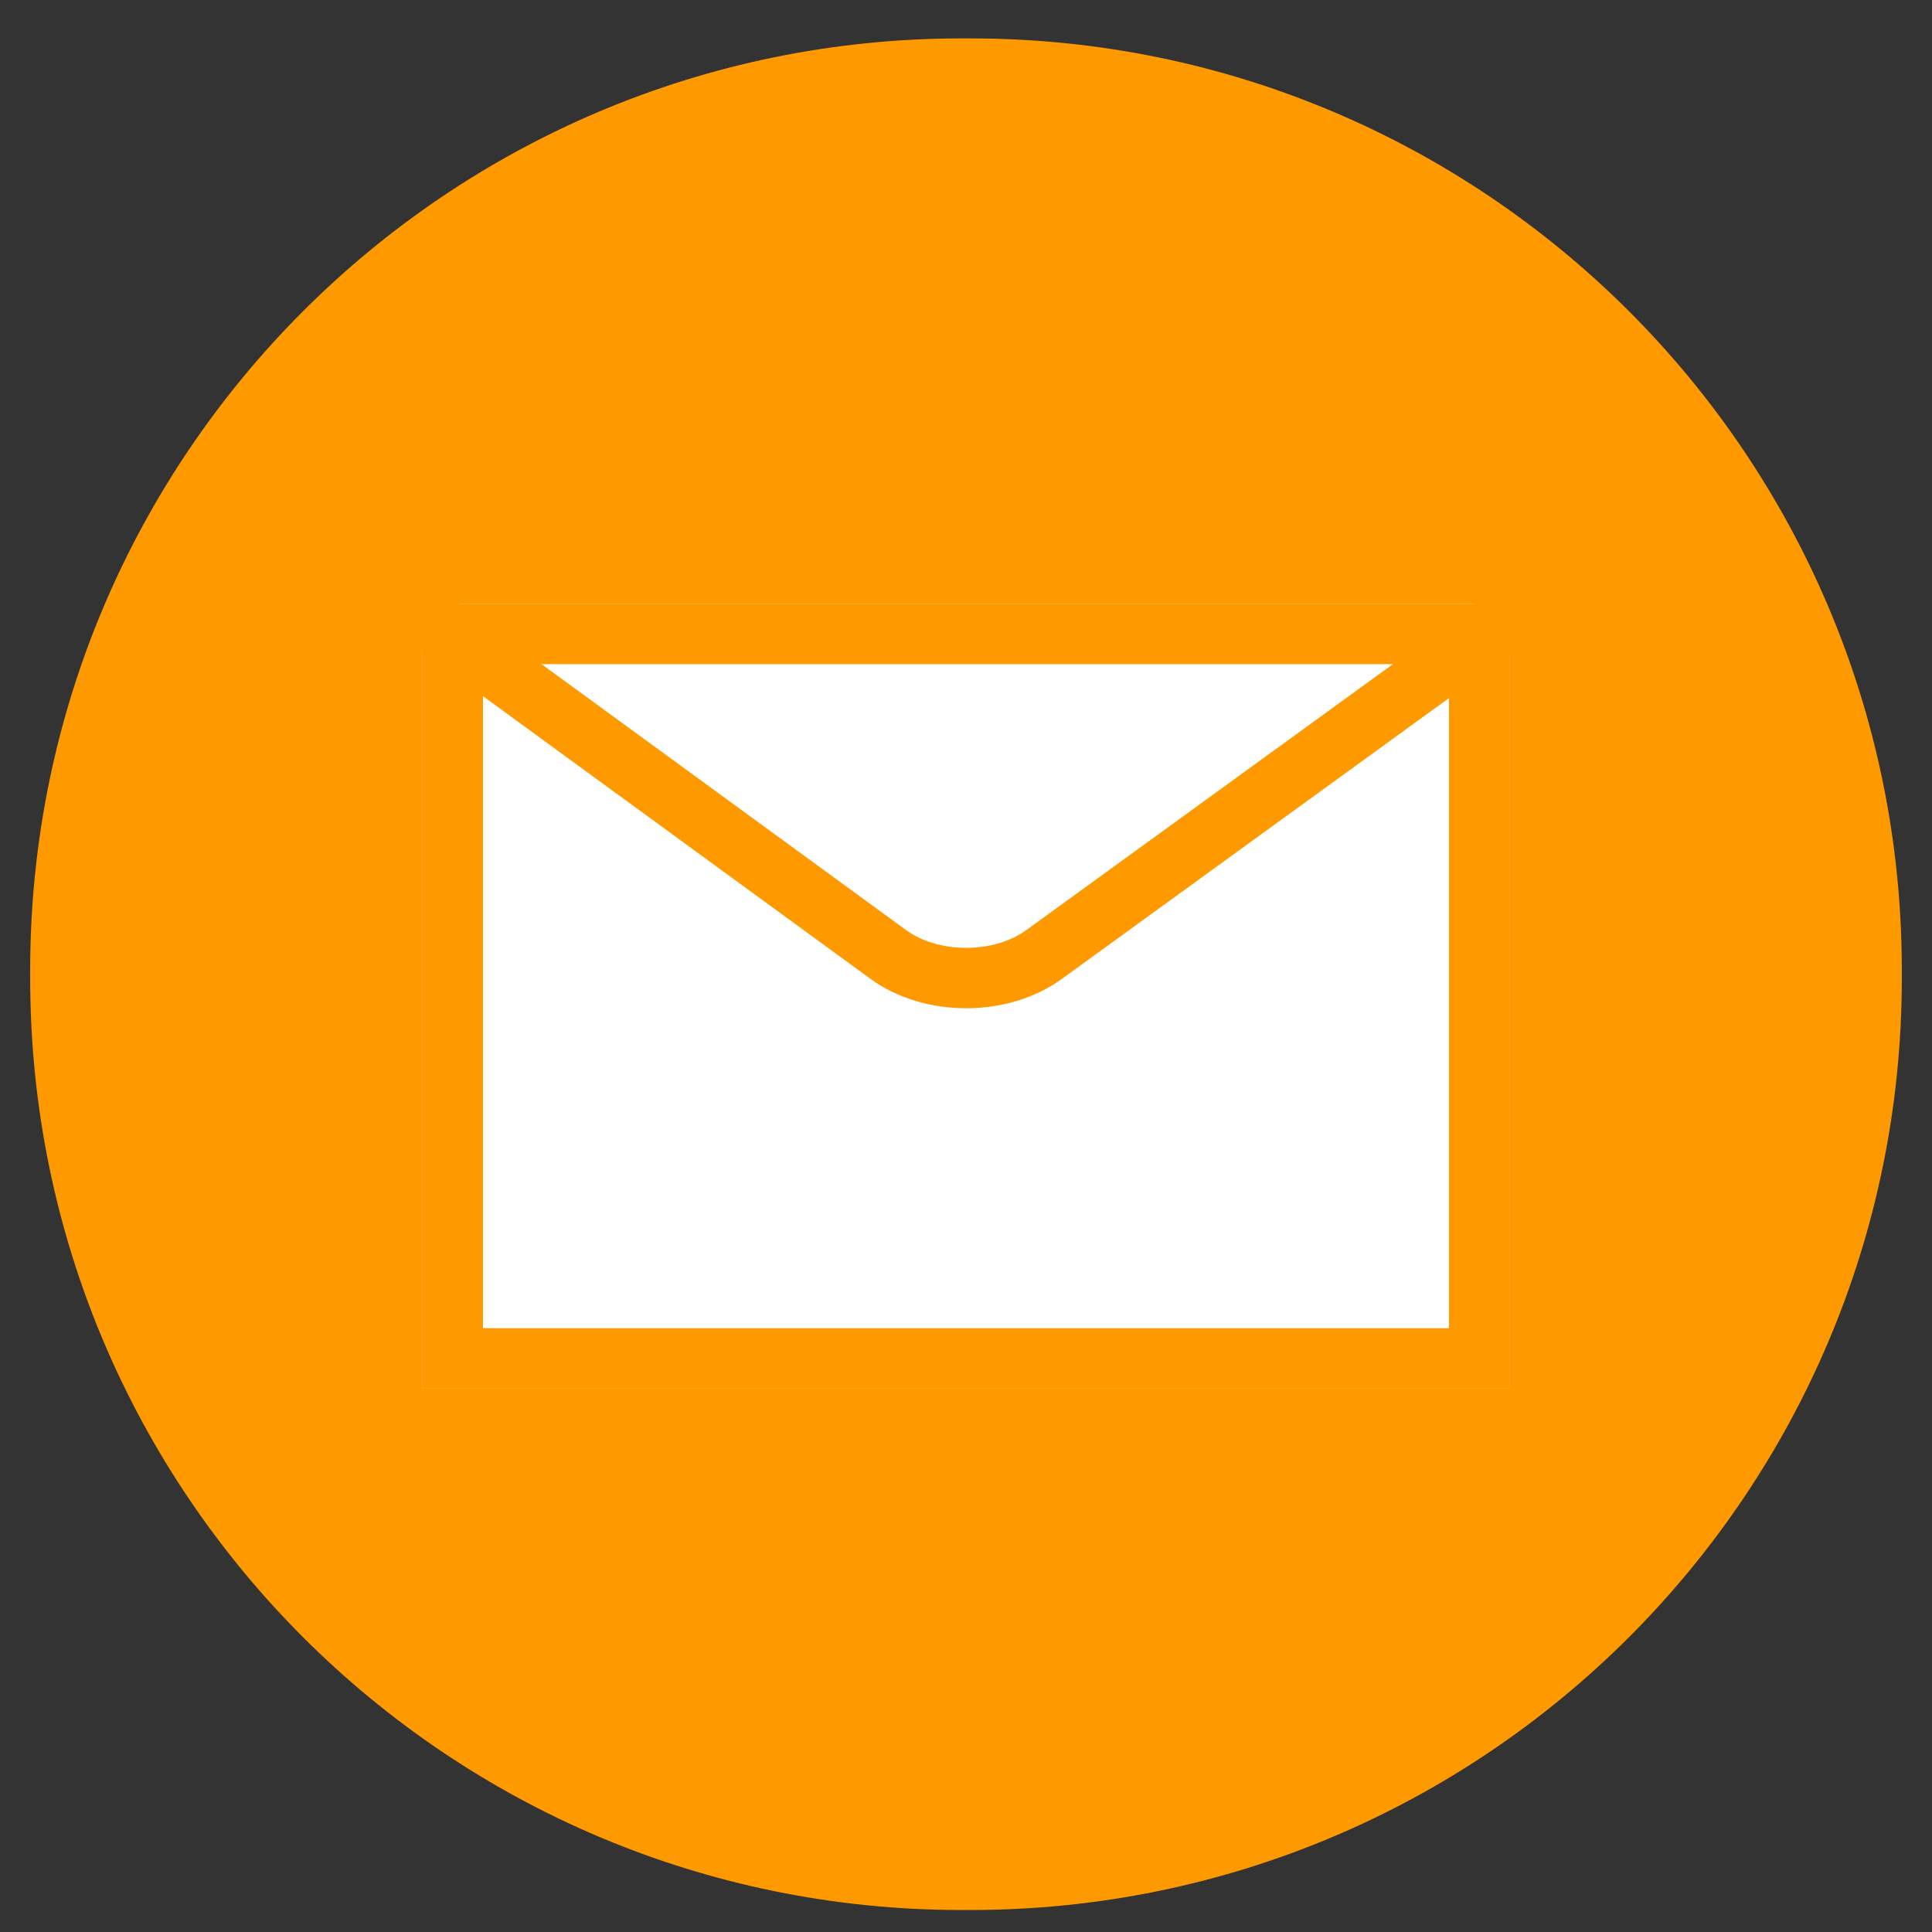 <?xml version="1.0" encoding="UTF-8"?>
<svg width="32px" height="32px" viewBox="0 0 32 32" version="1.1" xmlns="http://www.w3.org/2000/svg" xmlns:xlink="http://www.w3.org/1999/xlink">
    <rect x="0" y="0" width="32" height="32" fill="#333333" stroke="none"/>
    <!-- Generator: Sketch 43.2 (39069) - http://www.bohemiancoding.com/sketch -->
    <title>icon_email_hover</title>
    <desc>Created with Sketch.</desc>
    <defs>
        <rect id="path-1" x="6" y="9" width="18" height="13"></rect>
    </defs>
    <g id="Symbols" stroke="none" stroke-width="1" fill="none" fill-rule="evenodd">
        <g id="Sidebar" transform="translate(-127, -1187)">
            <g id="Group">
                <g id="icon_email_hover" transform="translate(128, 1188)">
                    <path d="M15.072,30.136 L14.928,30.136 C6.684,30.136 0,23.452 0,15.208 L0,15.065 C0,6.82 6.684,0.136 14.928,0.136 L15.072,0.136 C23.317,0.136 30,6.82 30,15.065 L30,15.208 C30,23.452 23.317,30.136 15.072,30.136" id="Fill-1" stroke="#FF9900" fill="#FF9900"></path>
                    <g id="Rectangle-6">
                        <use fill="#FFFFFF" fill-rule="evenodd" xlink:href="#path-1"></use>
                        <rect stroke="#FF9900" stroke-width="1" x="6.5" y="9.5" width="17" height="12"></rect>
                    </g>
                    <path d="M5.88,9.095 L13.713,14.809 C14.424,15.328 15.574,15.332 16.294,14.809 L24.171,9.095" id="Path-3" stroke="#FF9900"></path>
                </g>
            </g>
        </g>
    </g>
</svg>